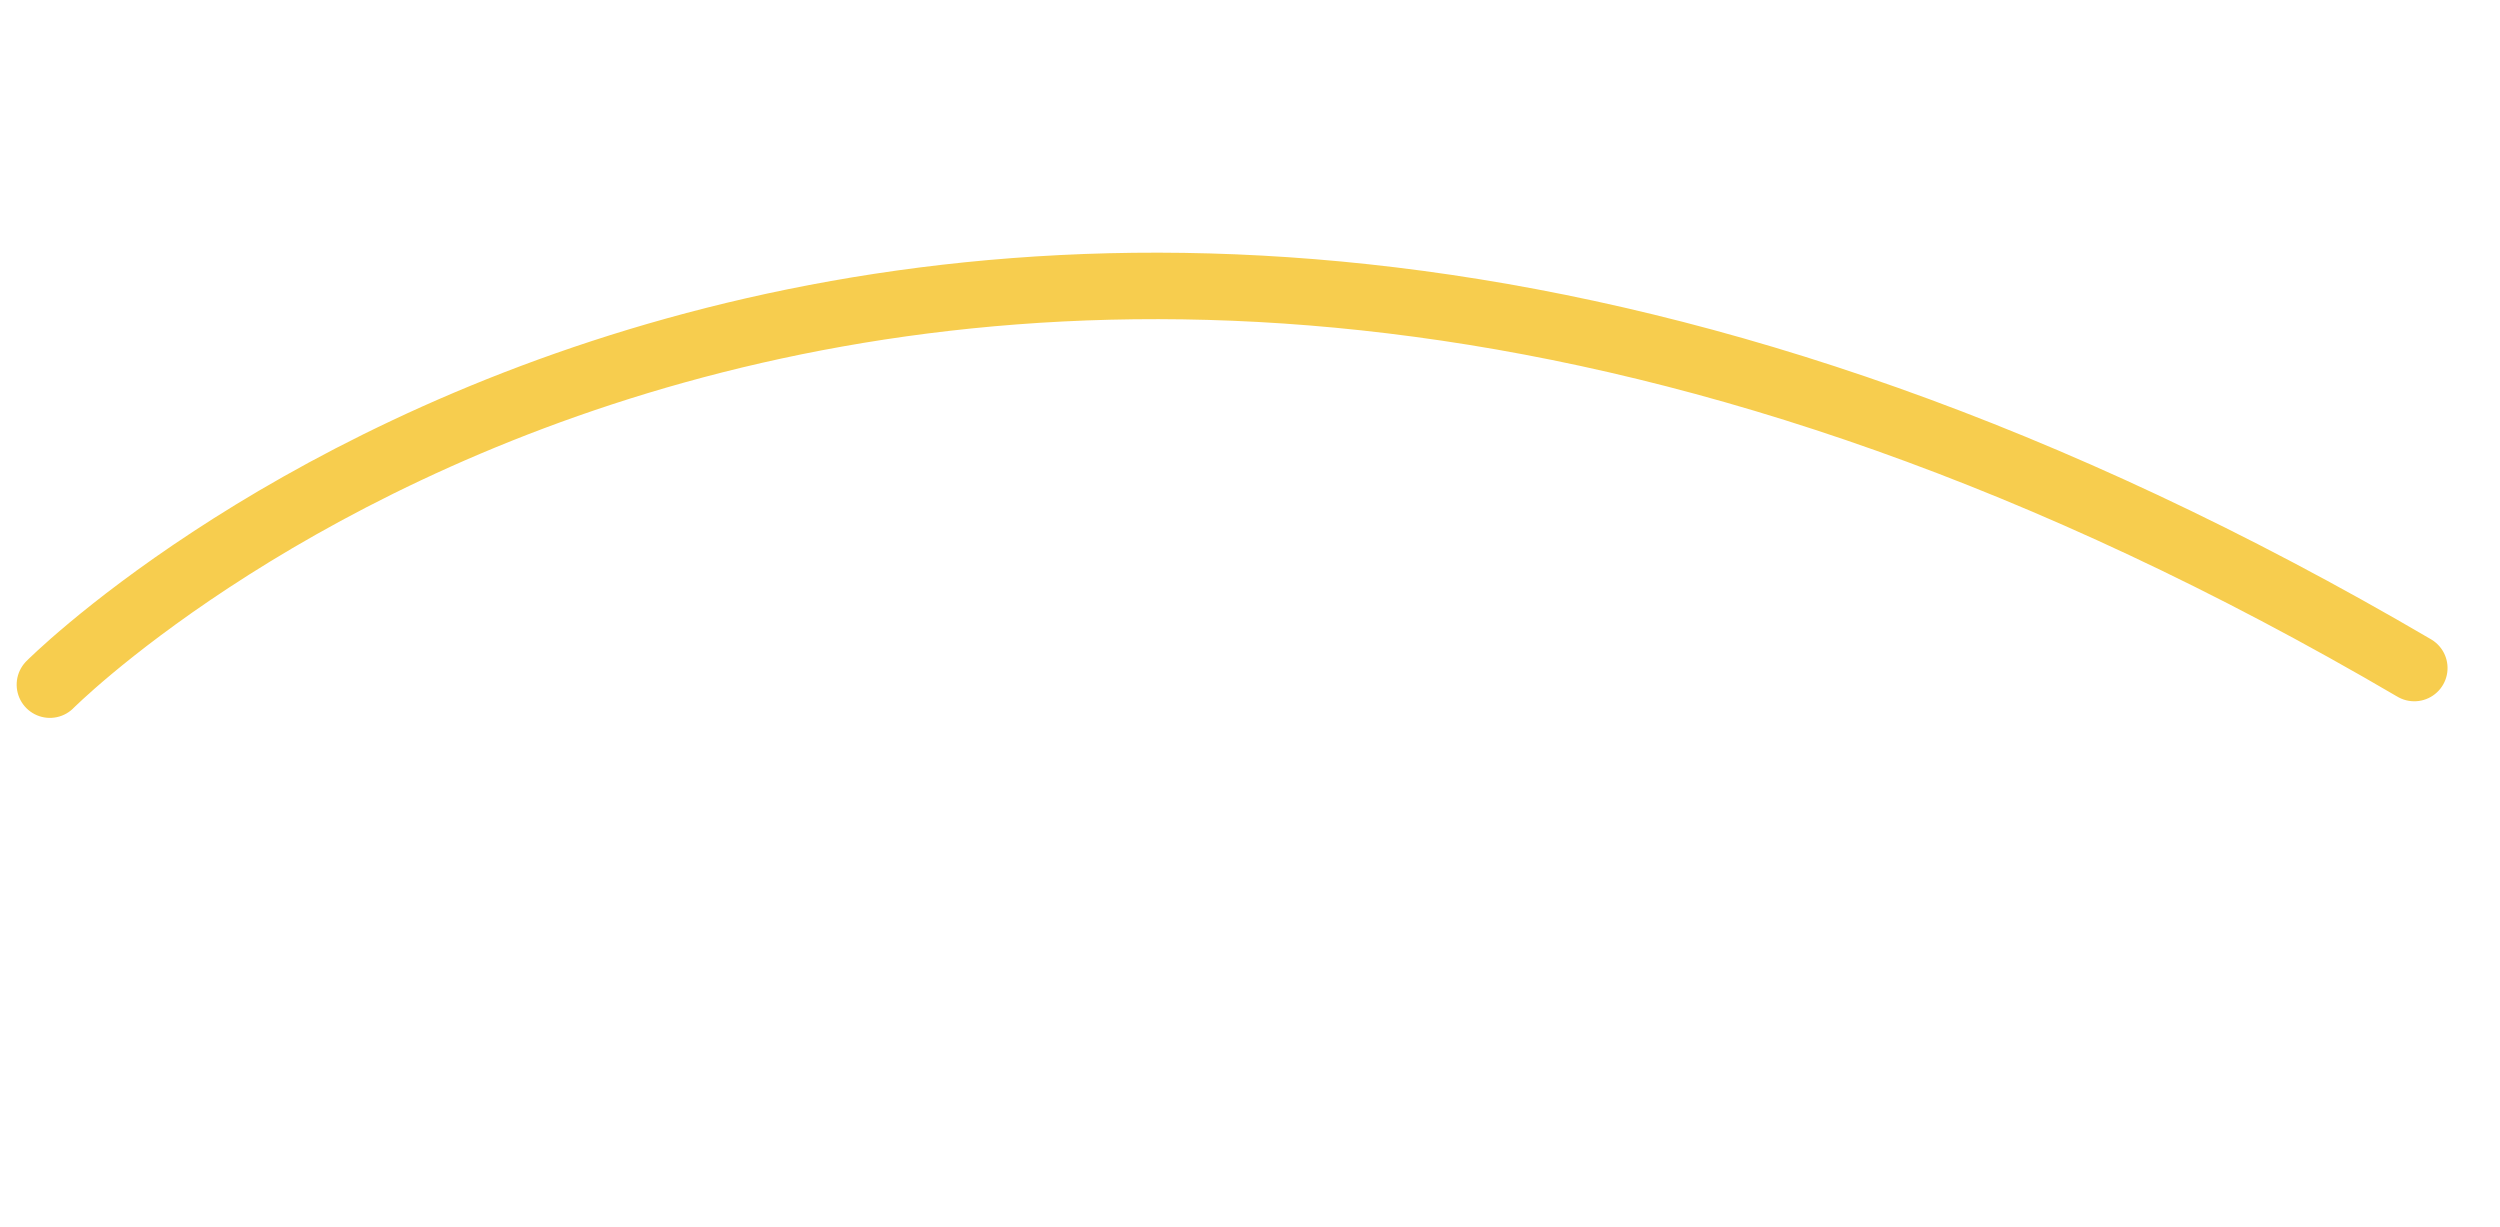 <svg xmlns="http://www.w3.org/2000/svg" width="150.375" height="73.811" viewBox="0 0 150.375 73.811">
  <path id="Path_16" data-name="Path 16" d="M-151.743,3407.552s40.764-63.158,138.917-30.566" transform="matrix(0.978, 0.208, -0.208, 0.978, 860.177, -3259.842)" fill="none" stroke="#f7cd4e" stroke-linecap="round" stroke-width="4"/>
</svg>
